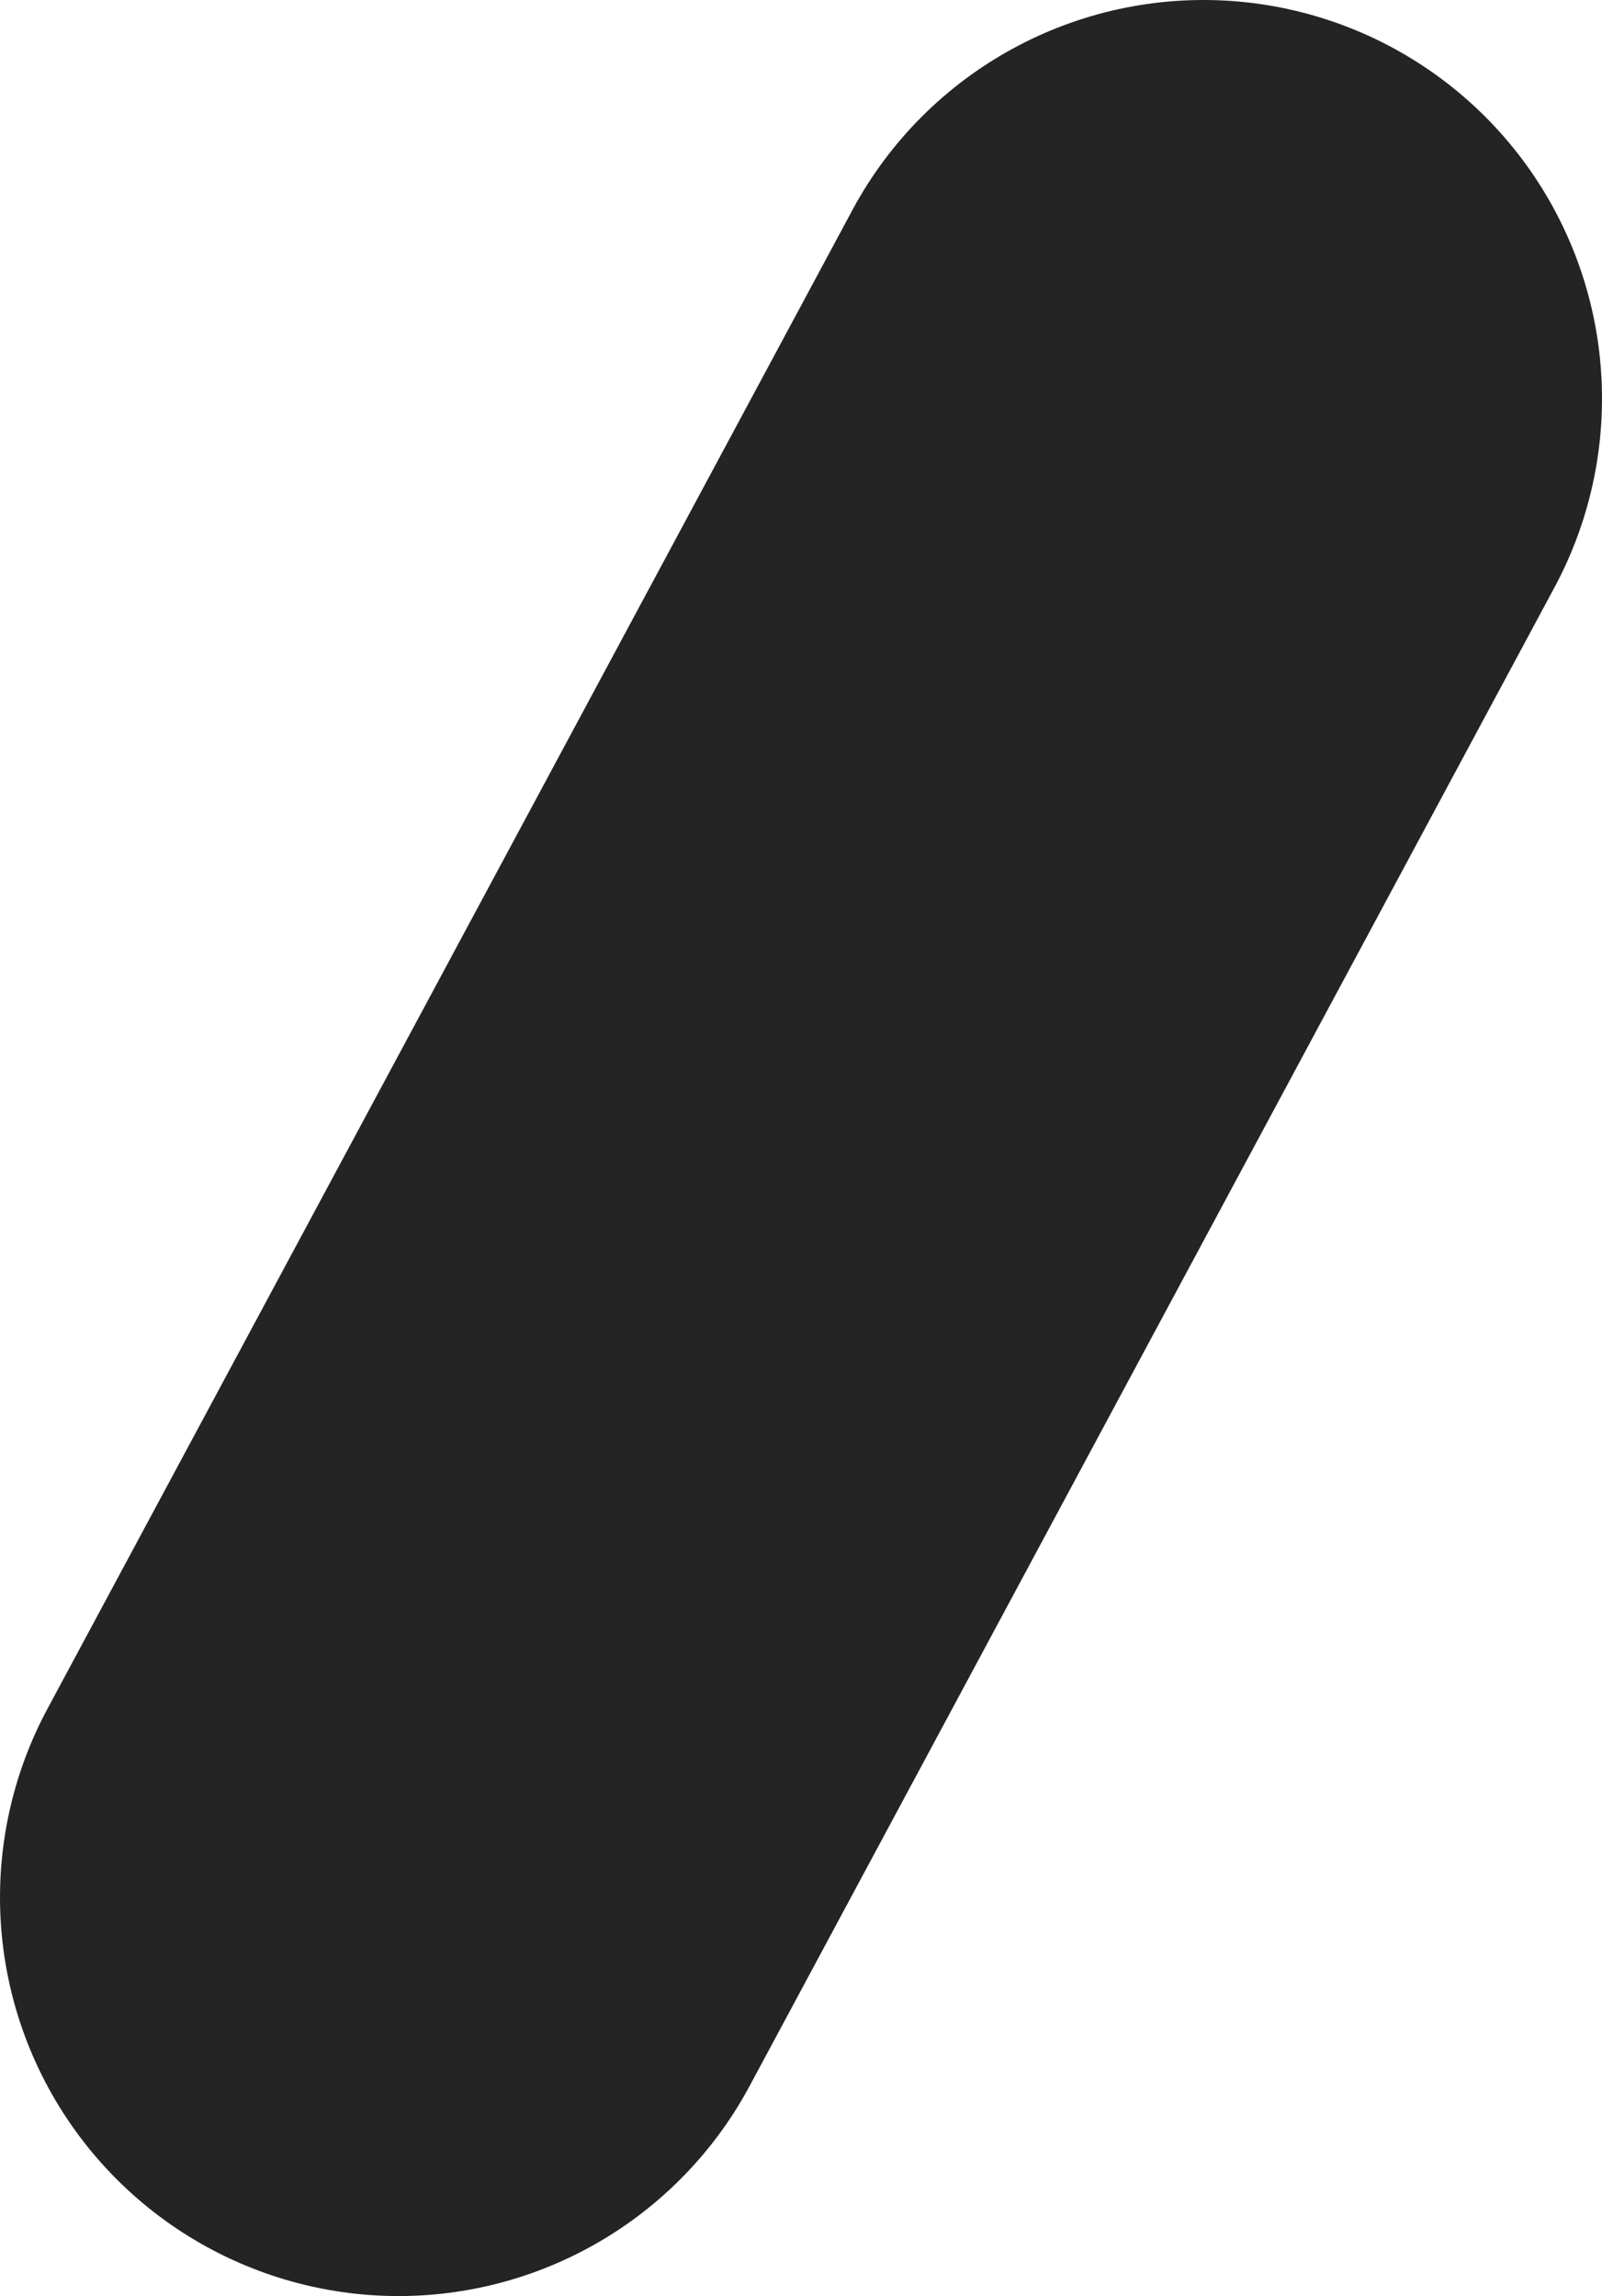<?xml version="1.0" encoding="UTF-8" standalone="no"?>
<svg xmlns:xlink="http://www.w3.org/1999/xlink" height="14.4px" width="10.05px" xmlns="http://www.w3.org/2000/svg">
  <g transform="matrix(1, 0, 0, 1, -3.5, 20.95)">
    <path d="M11.05 -18.45 L6.0 -9.05" fill="none" stroke="#242424" stroke-linecap="round" stroke-linejoin="round" stroke-width="5.0"/>
  </g>
</svg>
